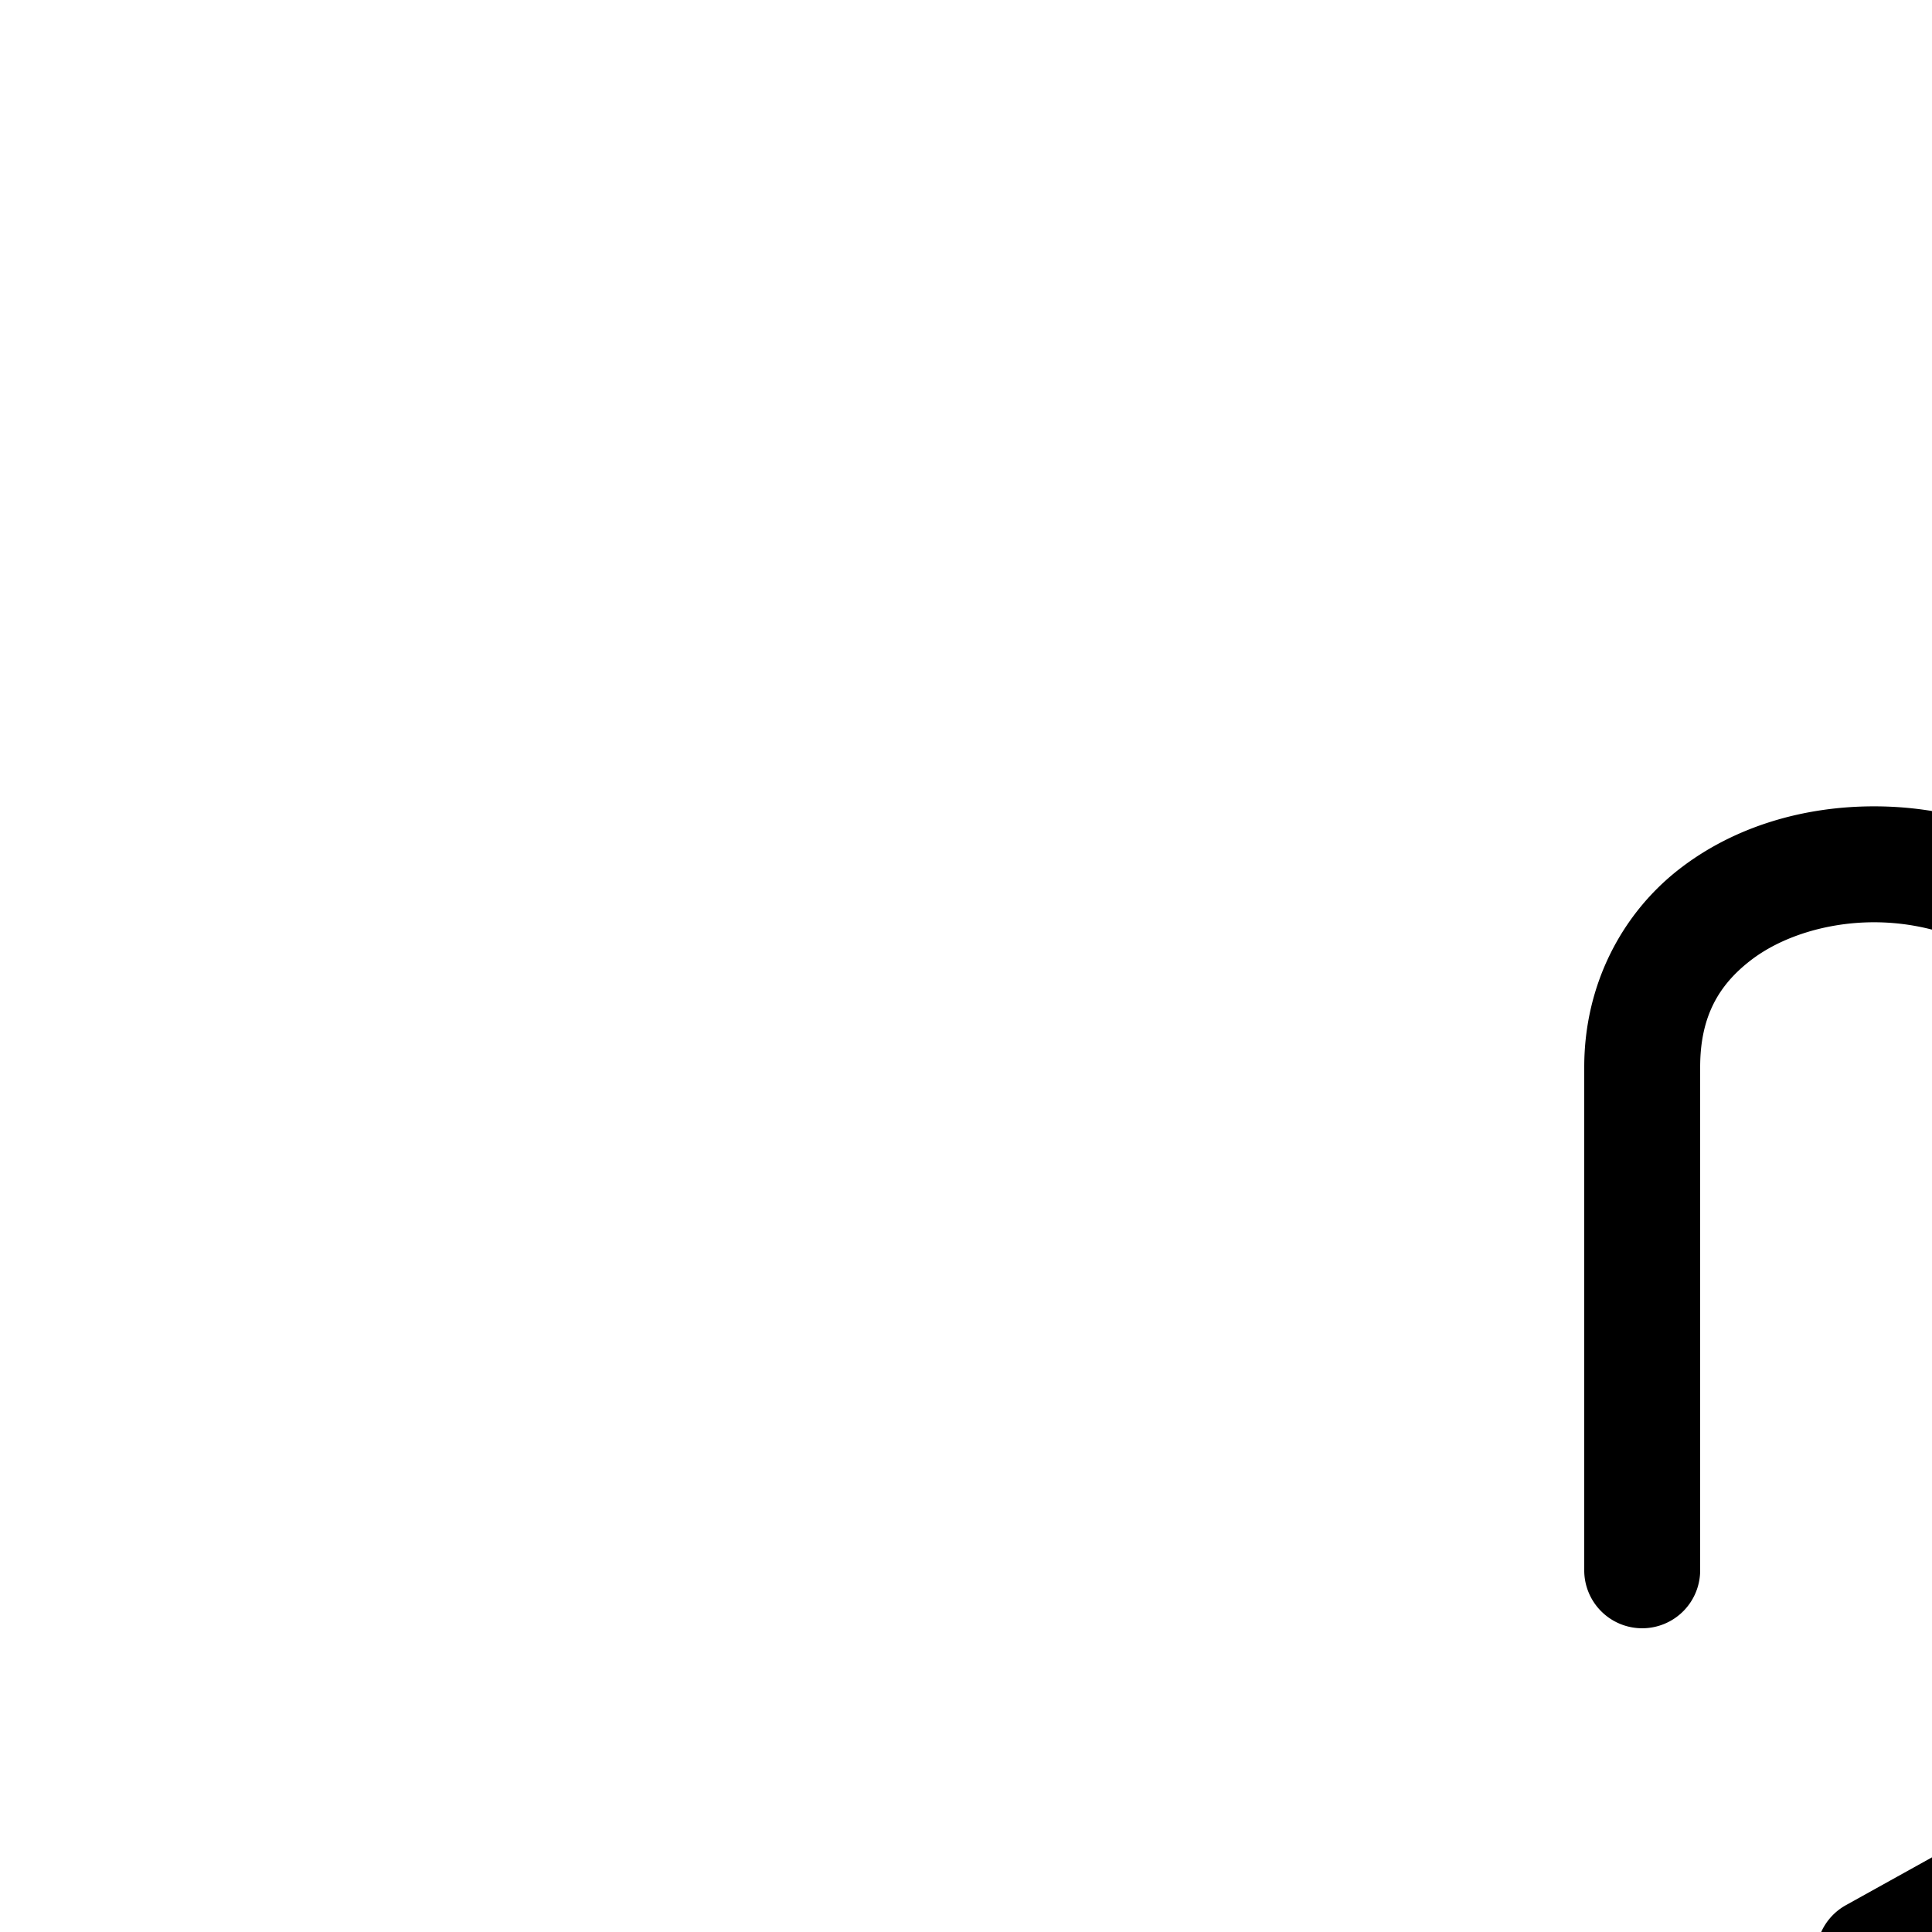 <?xml version="1.0" encoding="UTF-8"?>
<svg xmlns:svg="http://www.w3.org/2000/svg" xmlns="http://www.w3.org/2000/svg" viewBox="0 0 1000 1000">
  <path transform="translate(-2000,0)" style="fill:#000000;fill-opacity:1;stroke:none" d="m 2970,417.362 c -35.833,0 -72.031,10.104 -100.906,32.562 C 2840.218,472.383 2820,508.791 2820,552.362 l 0,260 a 30.003,30.003 0 1 0 60,0 l 0,-260 c 0,-26.429 9.782,-42.553 25.906,-55.094 16.125,-12.541 39.927,-19.906 64.094,-19.906 24.167,0 47.969,7.365 64.094,19.906 16.124,12.541 25.906,28.665 25.906,55.094 l 0,260 a 30.003,30.003 0 0 0 27.469,30.344 30.003,30.003 0 0 0 2.969,0.094 30.003,30.003 0 0 0 29.562,-30.438 l 0,-260 c 0,-26.429 9.782,-42.553 25.906,-55.094 16.125,-12.541 39.927,-19.906 64.094,-19.906 24.167,0 47.969,7.365 64.094,19.906 16.124,12.541 25.906,28.665 25.906,55.094 l 0,242.312 -344.562,191.438 a 30.005,30.005 0 1 0 29.125,52.469 l 360,-200 A 30.003,30.003 0 0 0 3360,812.362 l 0,-260 c 0,-43.571 -20.218,-79.979 -49.094,-102.438 -28.875,-22.459 -65.073,-32.562 -100.906,-32.562 -35.833,0 -72.031,10.104 -100.906,32.562 -6.916,5.379 -13.33,11.582 -19.094,18.469 -5.764,-6.886 -12.178,-13.09 -19.094,-18.469 -28.875,-22.459 -65.073,-32.562 -100.906,-32.562 z"/>
</svg>
